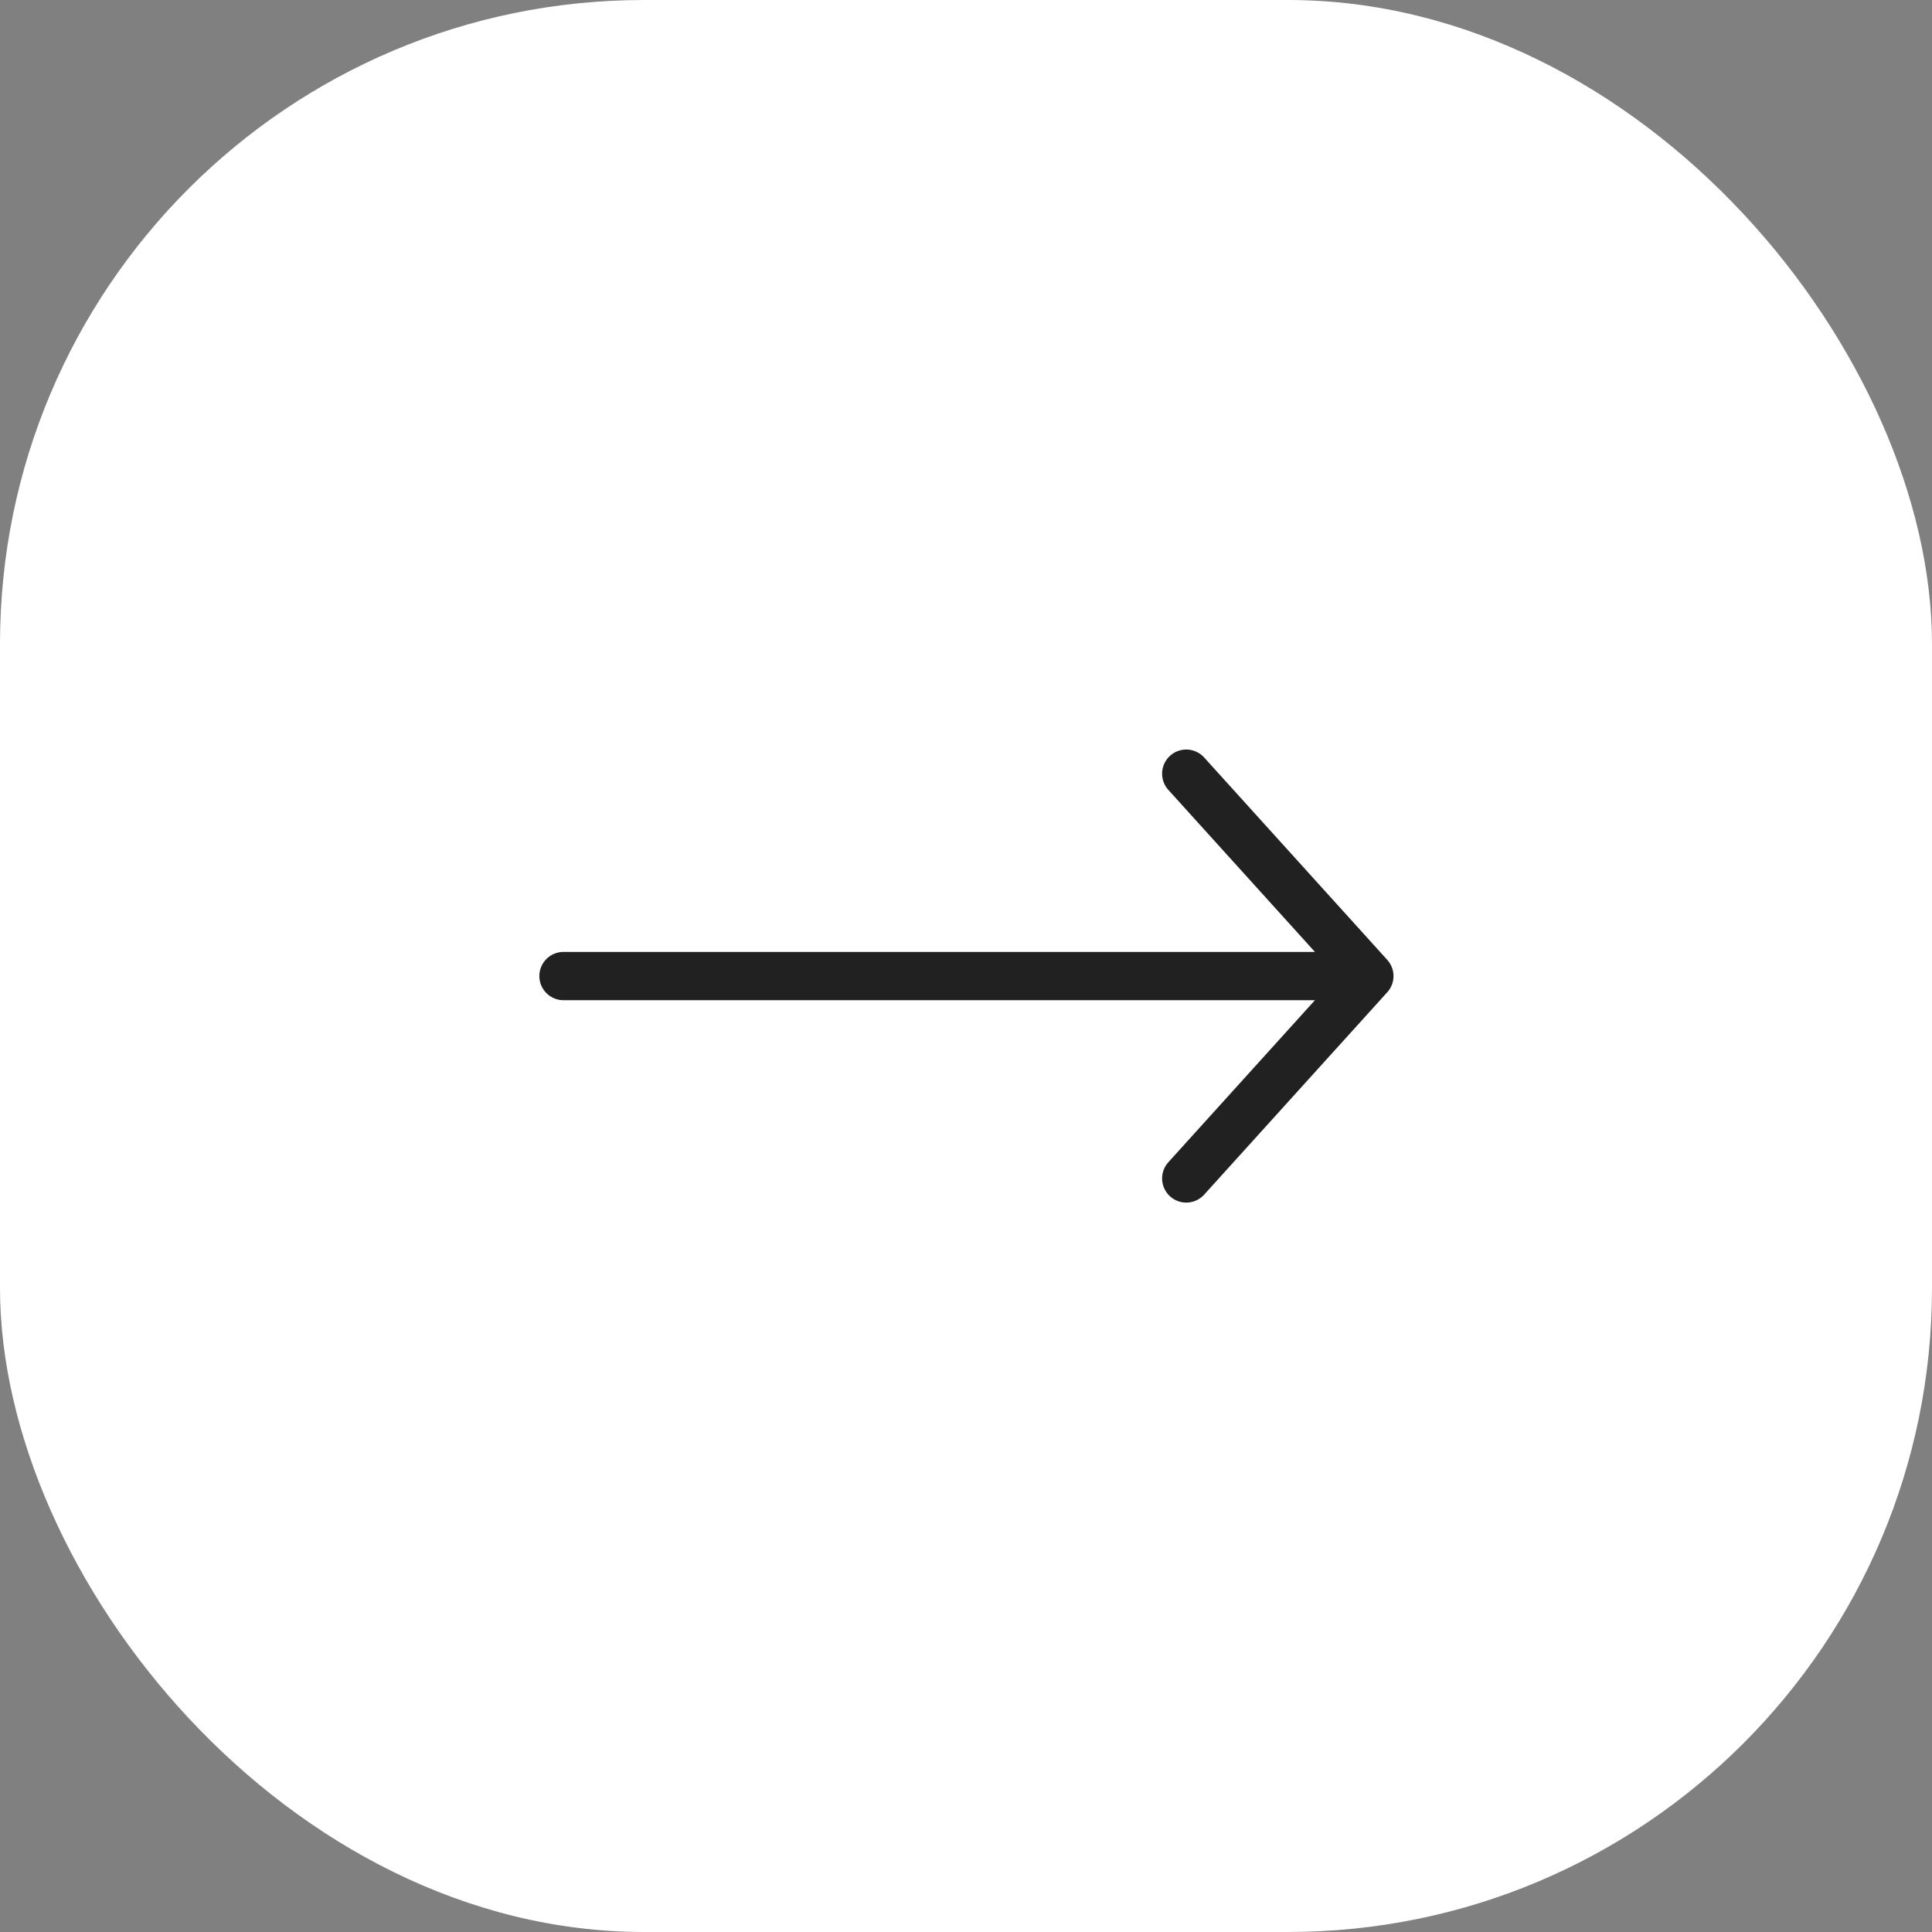 <svg width="48" height="48" viewBox="0 0 48 48" fill="none" xmlns="http://www.w3.org/2000/svg">
<rect x="0" y="0" width="48" height="48" fill="#808080" stroke="none"/>
<rect width="48" height="48" rx="16" fill="white"/>
<path d="M14 24.25L34.021 24.25M34.021 24.25L29.472 19.222M34.021 24.25L29.472 29.278" stroke="#212121" stroke-width="1.2" stroke-linecap="round" stroke-linejoin="round"/>
</svg>
